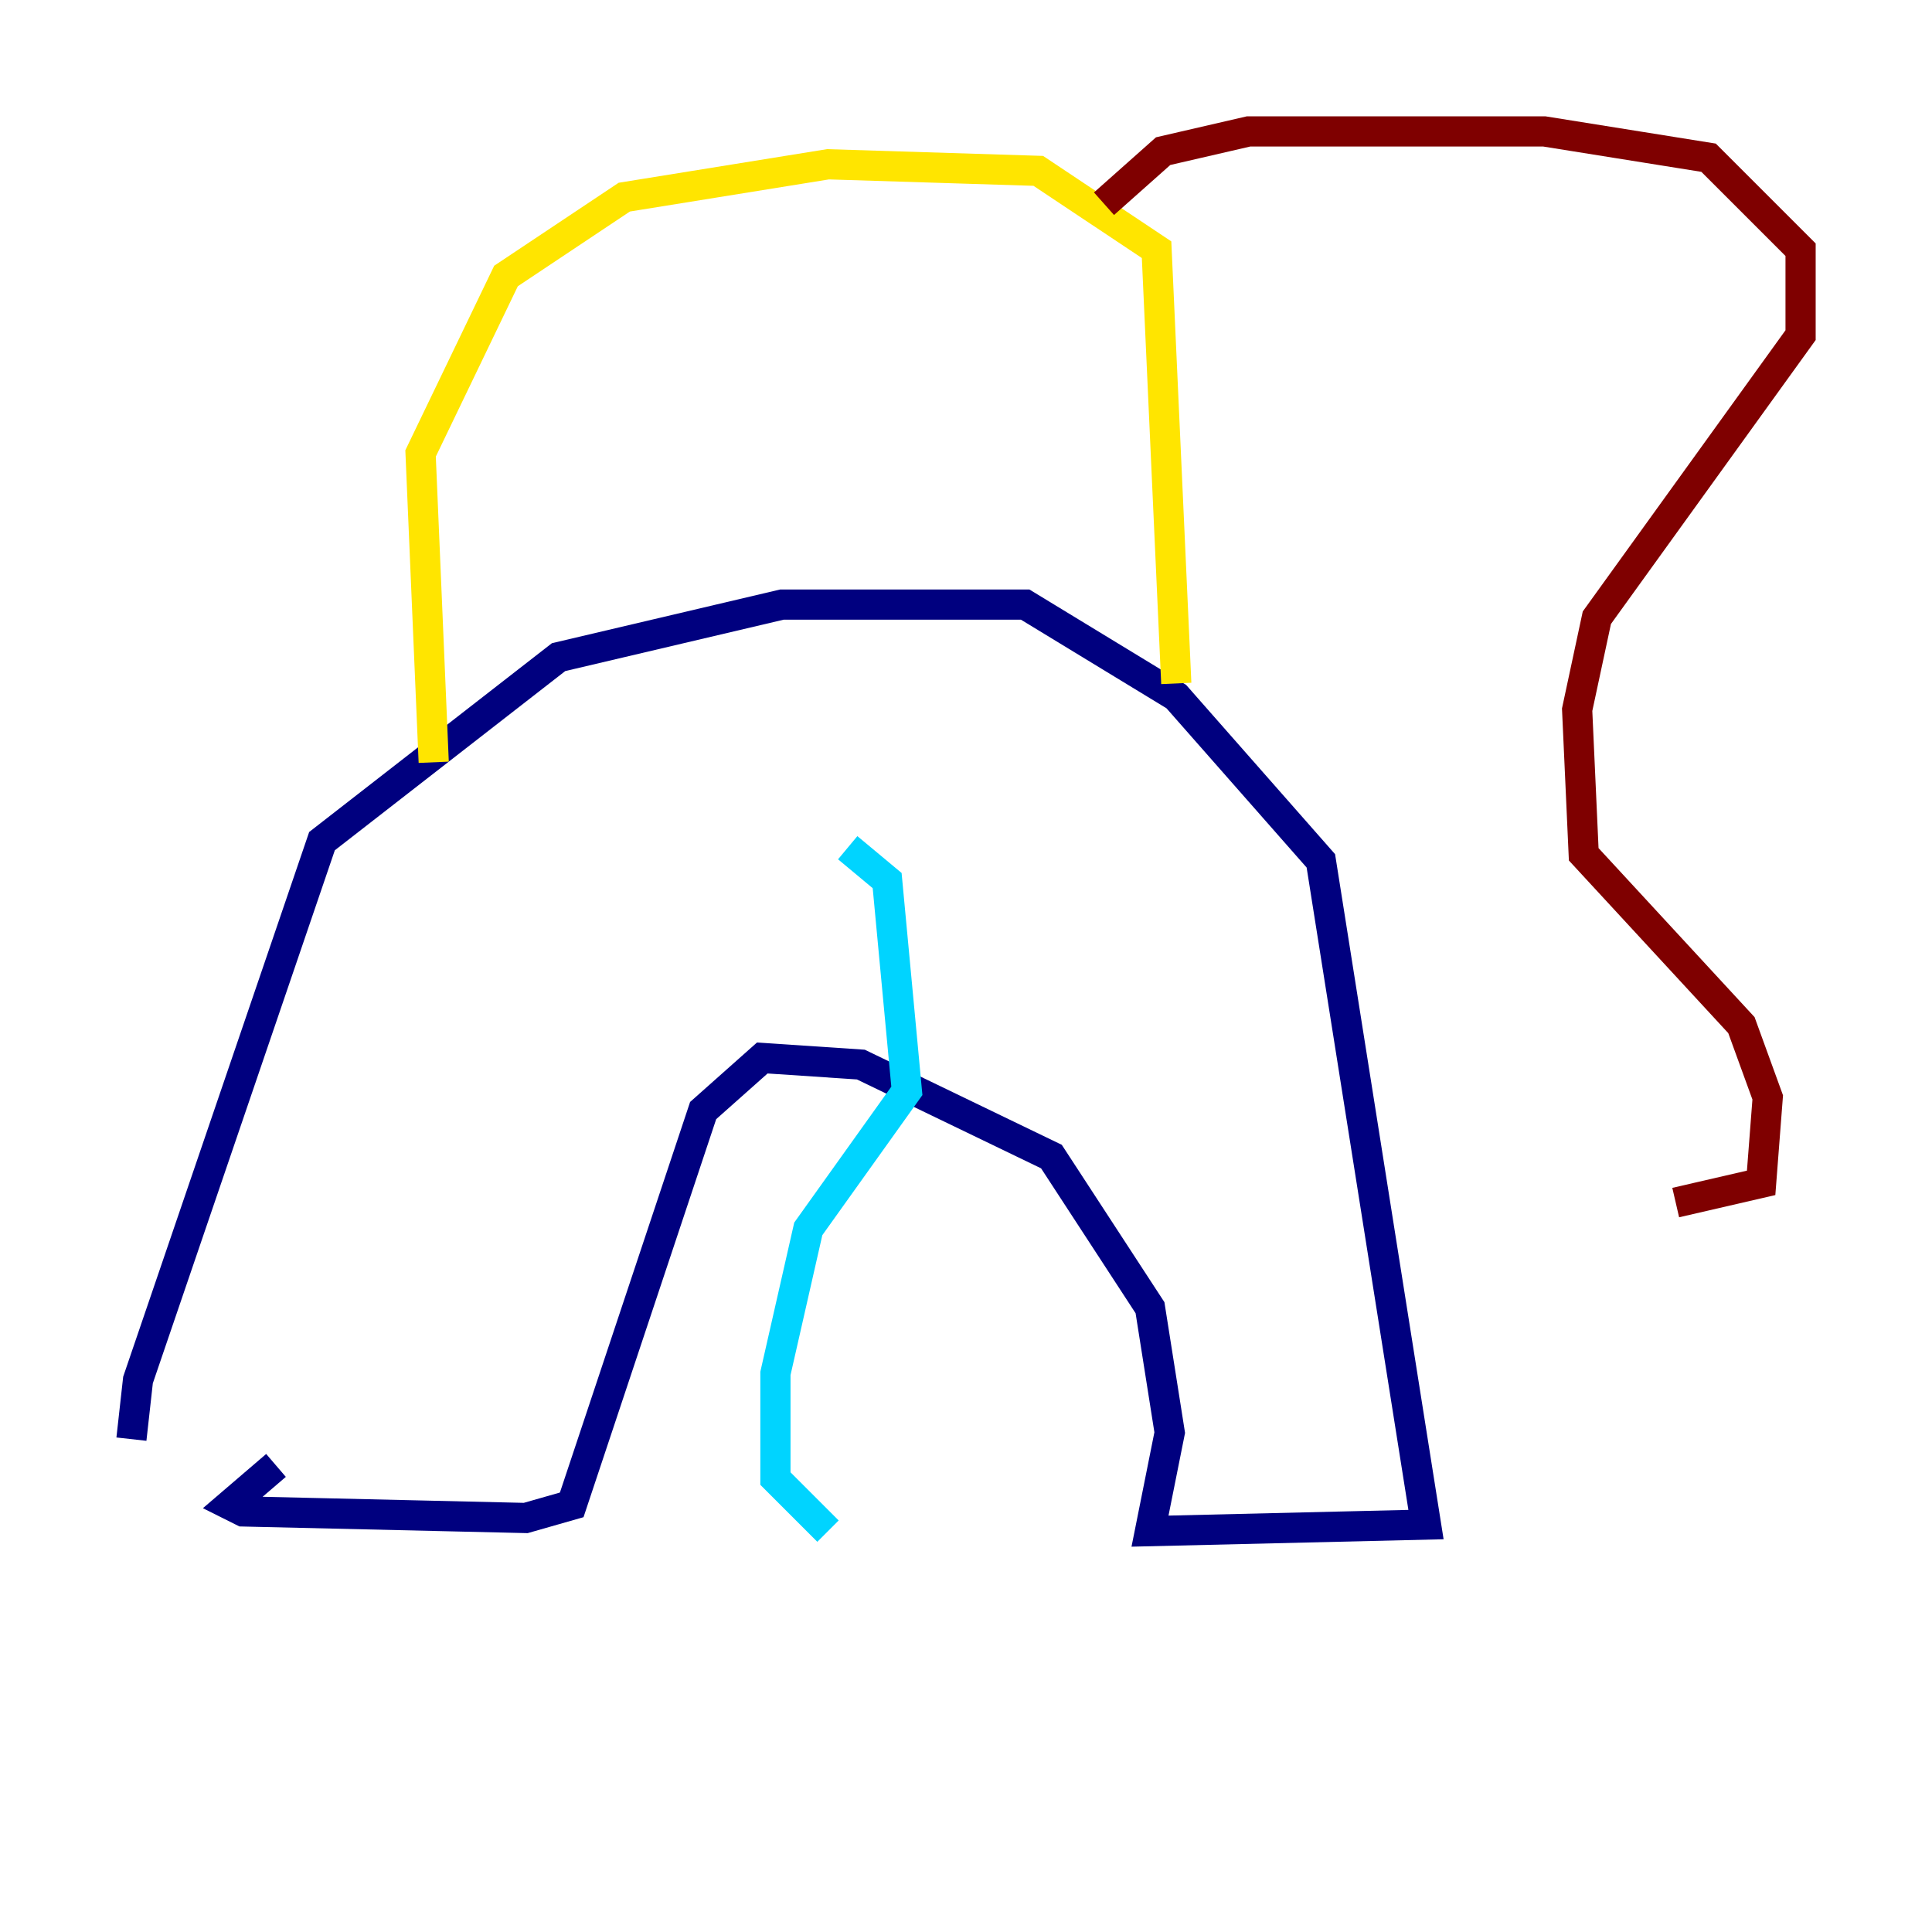 <?xml version="1.0" encoding="utf-8" ?>
<svg baseProfile="tiny" height="128" version="1.2" viewBox="0,0,128,128" width="128" xmlns="http://www.w3.org/2000/svg" xmlns:ev="http://www.w3.org/2001/xml-events" xmlns:xlink="http://www.w3.org/1999/xlink"><defs /><polyline fill="none" points="8.707,95.347 9.143,91.429 21.333,55.728 37.007,43.537 51.809,40.054 67.918,40.054 77.932,46.15 87.51,57.034 94.476,101.007 76.191,101.442 77.497,94.912 76.191,86.639 69.66,76.626 57.034,70.531 50.503,70.095 46.585,73.578 37.878,99.701 34.83,100.571 16.109,100.136 15.238,99.701 18.286,97.088" stroke="#00007f" stroke-width="2" /><polyline fill="none" points="56.163,56.163 58.776,58.34 60.082,72.272 53.551,81.415 51.374,90.993 51.374,97.959 54.857,101.442" stroke="#00d4ff" stroke-width="2" /><polyline fill="none" points="28.735,50.503 27.864,30.041 33.524,18.286 41.361,13.061 54.857,10.884 68.789,11.32 76.626,16.544 77.932,45.279" stroke="#ffe500" stroke-width="2" /><polyline fill="none" points="73.143,13.497 77.061,10.014 82.721,8.707 102.313,8.707 113.197,10.449 119.293,16.544 119.293,22.204 105.796,40.925 104.49,47.02 104.925,56.599 115.374,67.918 117.116,72.707 116.68,78.367 111.02,79.674" stroke="#7f0000" stroke-width="2" /></svg>